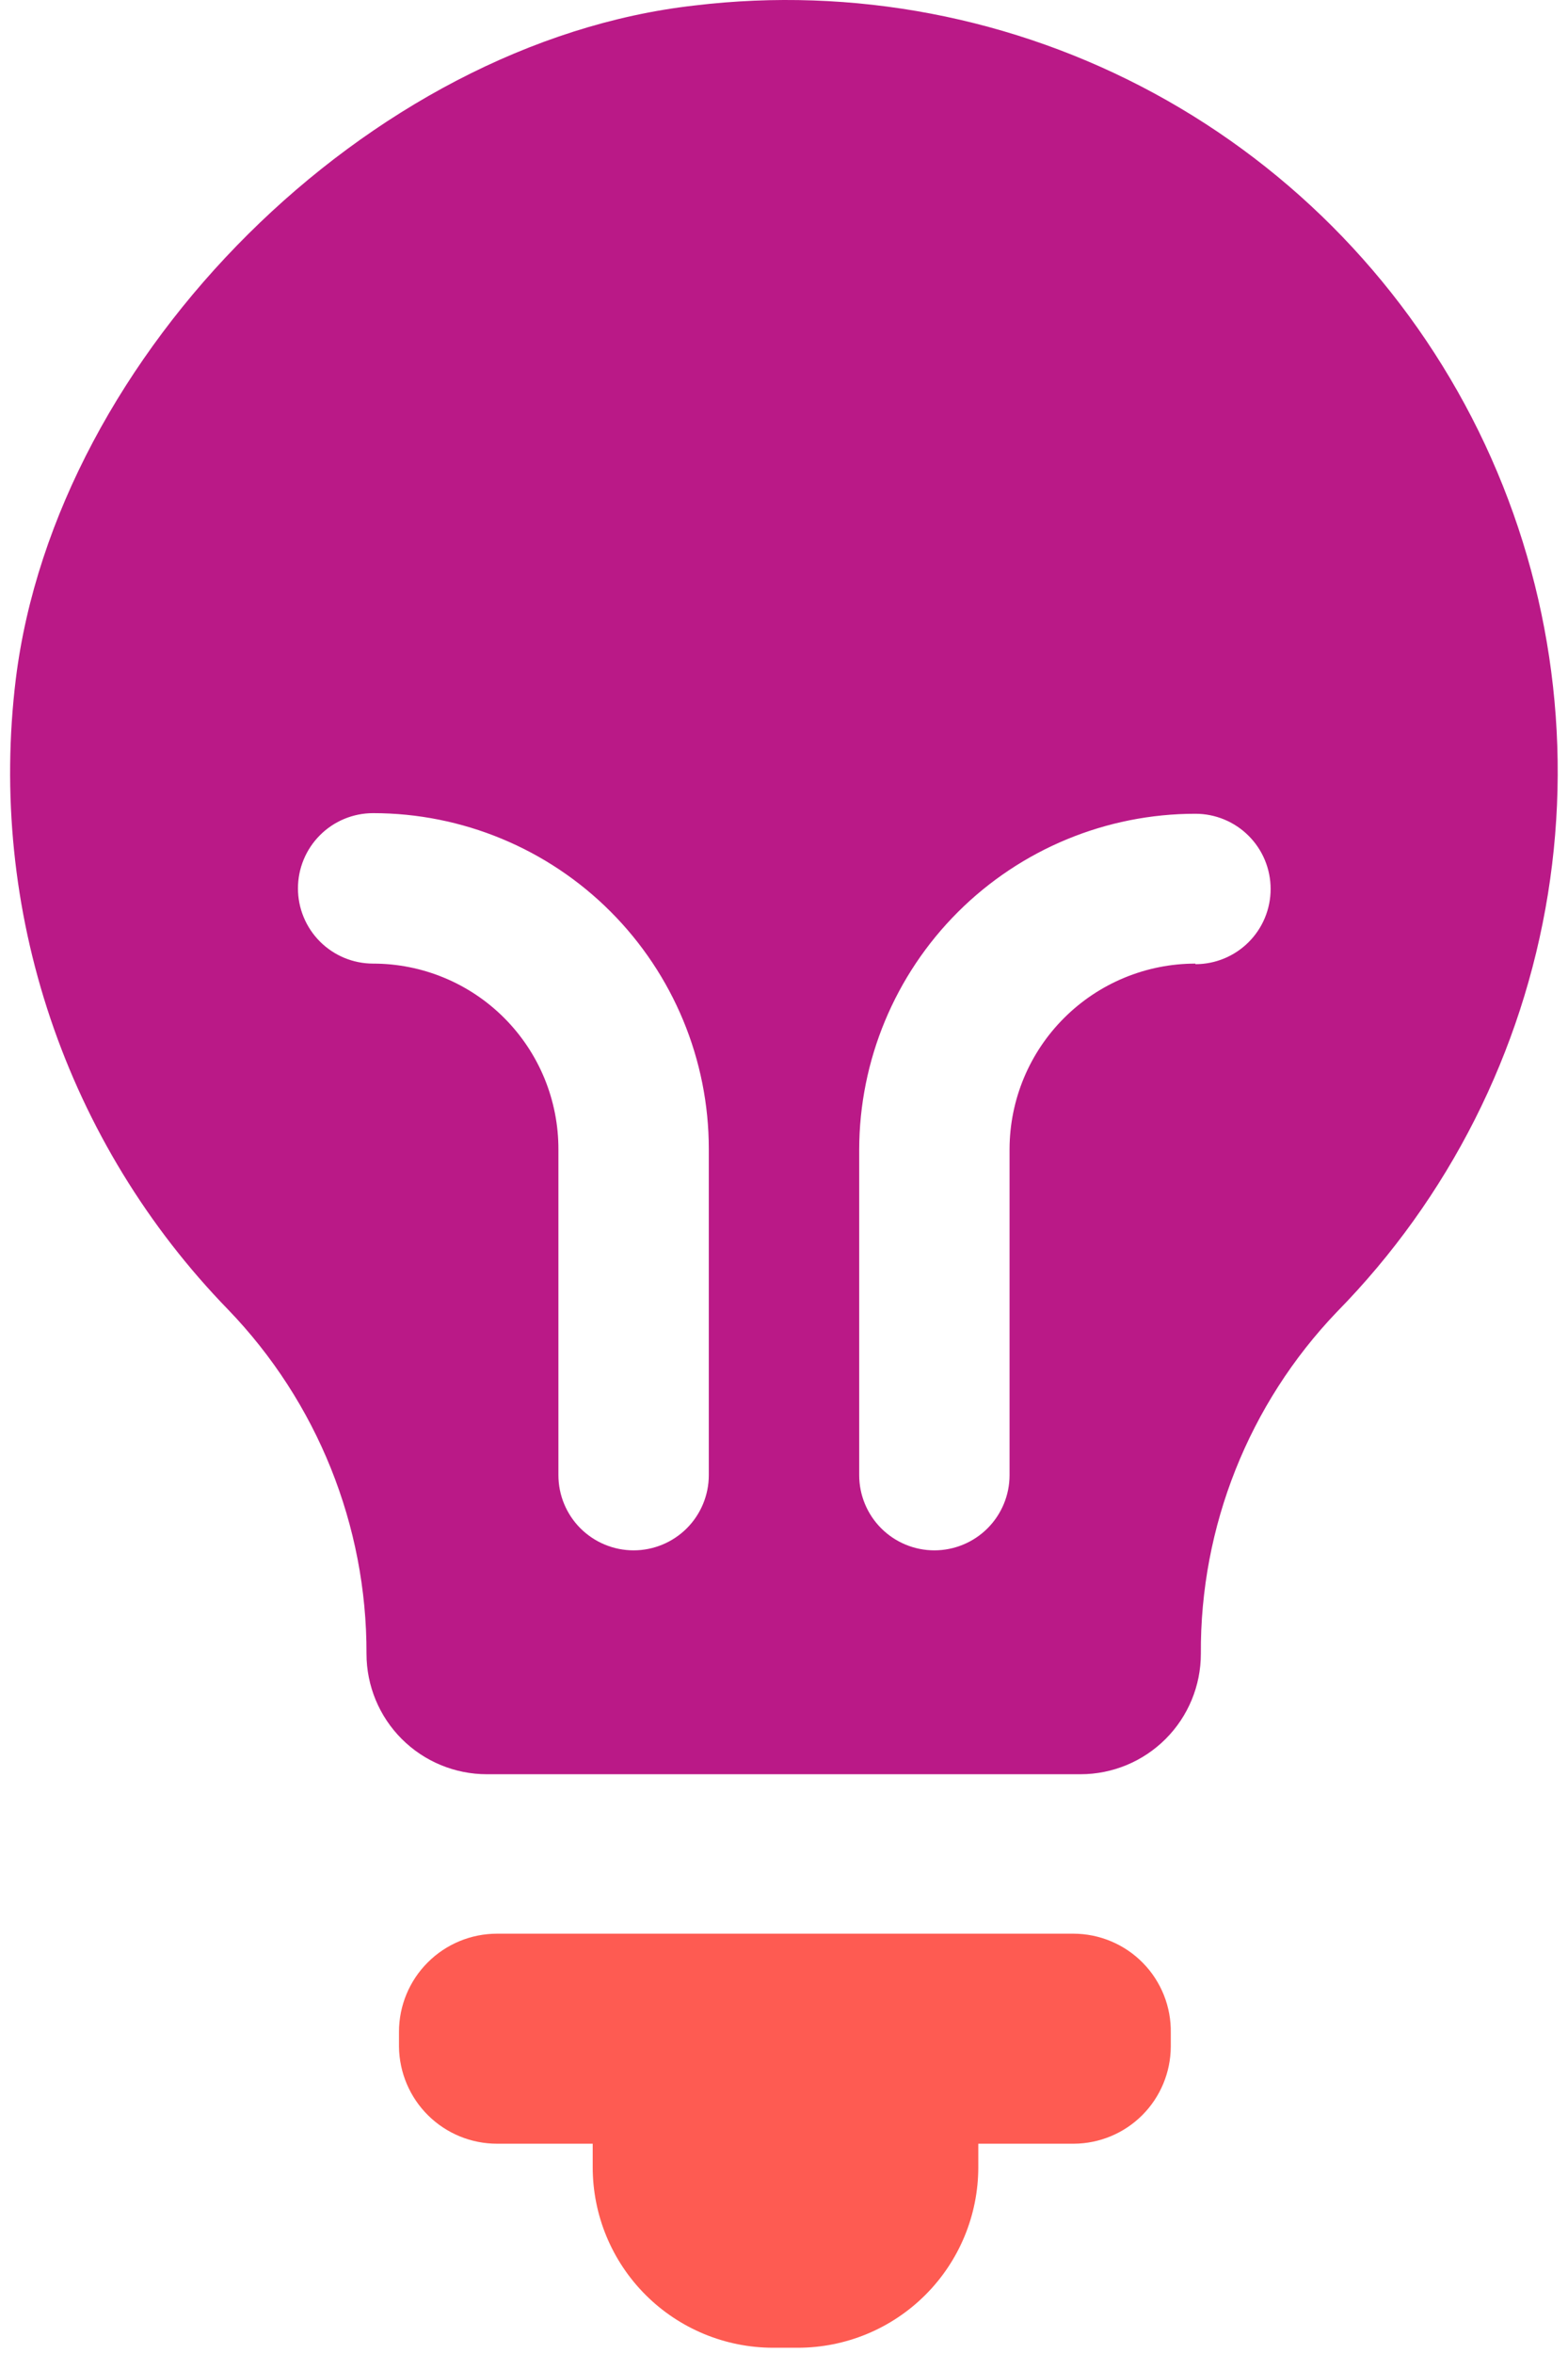 <svg width="46" height="69" viewBox="0 0 46 69" fill="none" xmlns="http://www.w3.org/2000/svg">
<path d="M31.488 56.704H14.582C13.819 56.704 13.087 57.007 12.548 57.547C12.008 58.086 11.705 58.818 11.705 59.581V60.022C11.715 60.779 12.022 61.501 12.56 62.033C13.099 62.565 13.825 62.863 14.582 62.863H17.388V63.551C17.388 64.956 17.945 66.302 18.938 67.295C19.931 68.288 21.278 68.846 22.682 68.846H23.405C24.81 68.846 26.156 68.288 27.149 67.295C28.142 66.302 28.7 64.956 28.7 63.551V62.863H31.506C32.258 62.858 32.978 62.558 33.51 62.026C34.041 61.494 34.342 60.774 34.347 60.022V59.616C34.354 59.236 34.285 58.859 34.145 58.506C34.004 58.153 33.795 57.831 33.528 57.56C33.262 57.289 32.945 57.074 32.594 56.927C32.244 56.78 31.868 56.704 31.488 56.704V56.704Z" fill="#FE5B52"/>
<path d="M20.37 0.162C10.823 1.239 1.646 10.38 0.464 19.91C0.054 23.262 0.4 26.664 1.478 29.864C2.556 33.065 4.339 35.983 6.693 38.404C9.306 41.114 10.762 44.734 10.752 48.498C10.752 49.434 11.124 50.332 11.786 50.994C12.448 51.656 13.346 52.028 14.282 52.028H31.7C32.636 52.028 33.533 51.656 34.195 50.994C34.857 50.332 35.229 49.434 35.229 48.498C35.206 44.766 36.636 41.171 39.217 38.474C42.502 35.129 44.666 30.847 45.411 26.218C46.156 21.59 45.444 16.844 43.375 12.637C41.306 8.431 37.98 4.971 33.859 2.736C29.738 0.501 25.025 -0.398 20.37 0.162V0.162ZM20.794 43.257C20.794 43.842 20.561 44.403 20.148 44.817C19.734 45.23 19.173 45.463 18.588 45.463C18.003 45.463 17.442 45.23 17.028 44.817C16.614 44.403 16.382 43.842 16.382 43.257V33.71C16.384 32.995 16.245 32.286 15.973 31.624C15.701 30.963 15.301 30.362 14.796 29.855C14.291 29.348 13.691 28.946 13.03 28.672C12.37 28.398 11.662 28.257 10.946 28.257C10.361 28.257 9.8 28.024 9.387 27.611C8.973 27.197 8.741 26.636 8.741 26.051C8.741 25.466 8.973 24.905 9.387 24.491C9.8 24.077 10.361 23.845 10.946 23.845C13.558 23.845 16.063 24.882 17.909 26.729C19.756 28.576 20.794 31.081 20.794 33.692V43.257ZM35.07 28.257C33.627 28.257 32.243 28.829 31.221 29.848C30.198 30.866 29.622 32.249 29.617 33.692V43.257C29.617 43.842 29.385 44.403 28.971 44.817C28.558 45.23 27.996 45.463 27.411 45.463C26.826 45.463 26.265 45.23 25.852 44.817C25.438 44.403 25.206 43.842 25.206 43.257V33.71C25.21 31.096 26.252 28.592 28.101 26.746C29.951 24.899 32.457 23.863 35.07 23.863C35.655 23.863 36.216 24.095 36.63 24.509C37.044 24.922 37.276 25.483 37.276 26.069C37.276 26.654 37.044 27.215 36.63 27.628C36.216 28.042 35.655 28.274 35.07 28.274V28.257Z" fill="#BA1987"/>
</svg>
